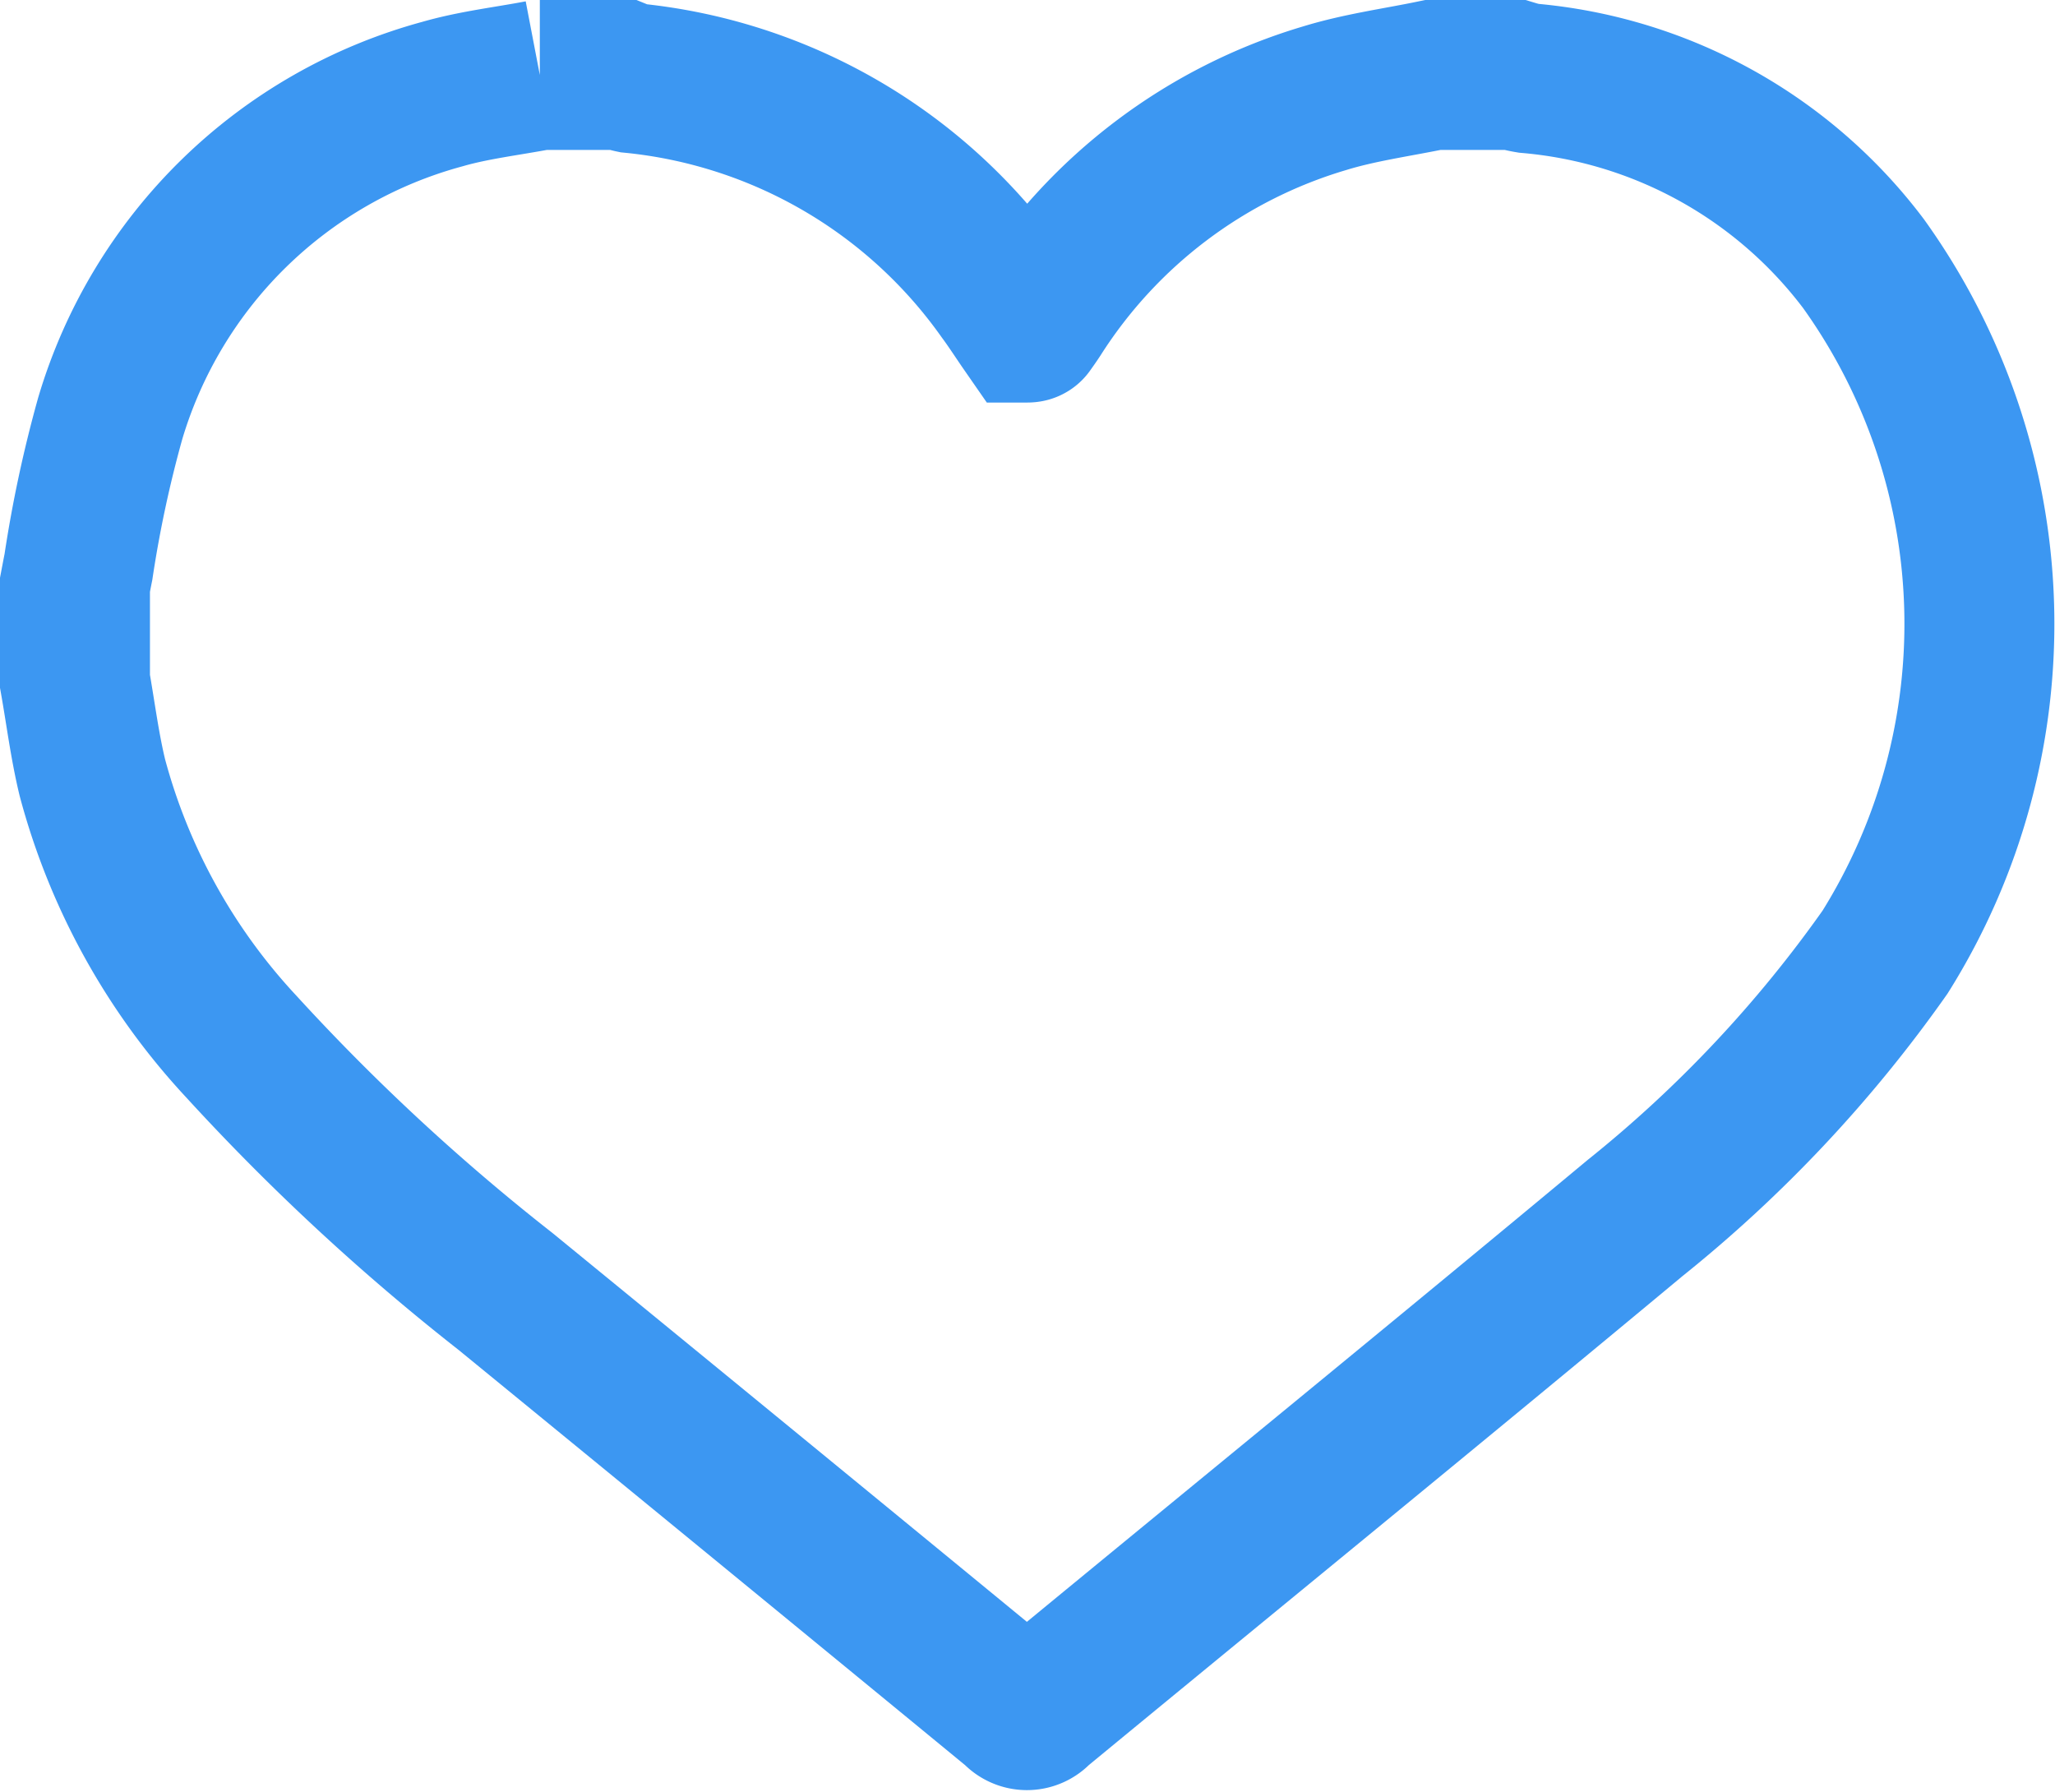 <svg xmlns="http://www.w3.org/2000/svg" width="27.409" height="23.897" viewBox="0 0 27.409 23.897">
  <g id="Component_15_64" data-name="Component 15 – 64" transform="translate(1 1)">
    <g id="Group_3480" data-name="Group 3480">
      <path id="Path_1149" data-name="Path 1149" d="M6.2,0H7.294a.8.8,0,0,0,.138.042,6.883,6.883,0,0,1,4.939,2.872c.111.15.212.308.314.455.025,0,.037,0,.04-.007.038-.053.076-.107.112-.162A6.849,6.849,0,0,1,16.668.31C17.137.166,17.63.1,18.112,0H19.2a1.513,1.513,0,0,0,.188.044,6.27,6.27,0,0,1,4.466,2.471,8.242,8.242,0,0,1,.288,9.184,17.326,17.326,0,0,1-3.336,3.548c-2.643,2.2-5.309,4.372-7.963,6.559a.188.188,0,0,1-.292,0q-3.4-2.794-6.808-5.581a29.121,29.121,0,0,1-3.525-3.267A8.467,8.467,0,0,1,.232,9.371C.13,8.949.076,8.515,0,8.086V6.8c.015-.079.03-.159.046-.238A16.44,16.44,0,0,1,.47,4.581,6.357,6.357,0,0,1,4.9.255C5.322.133,5.767.083,6.2,0" fill="none" stroke="#3c97f2" stroke-width="2"/>
    </g>
  </g>
</svg>
